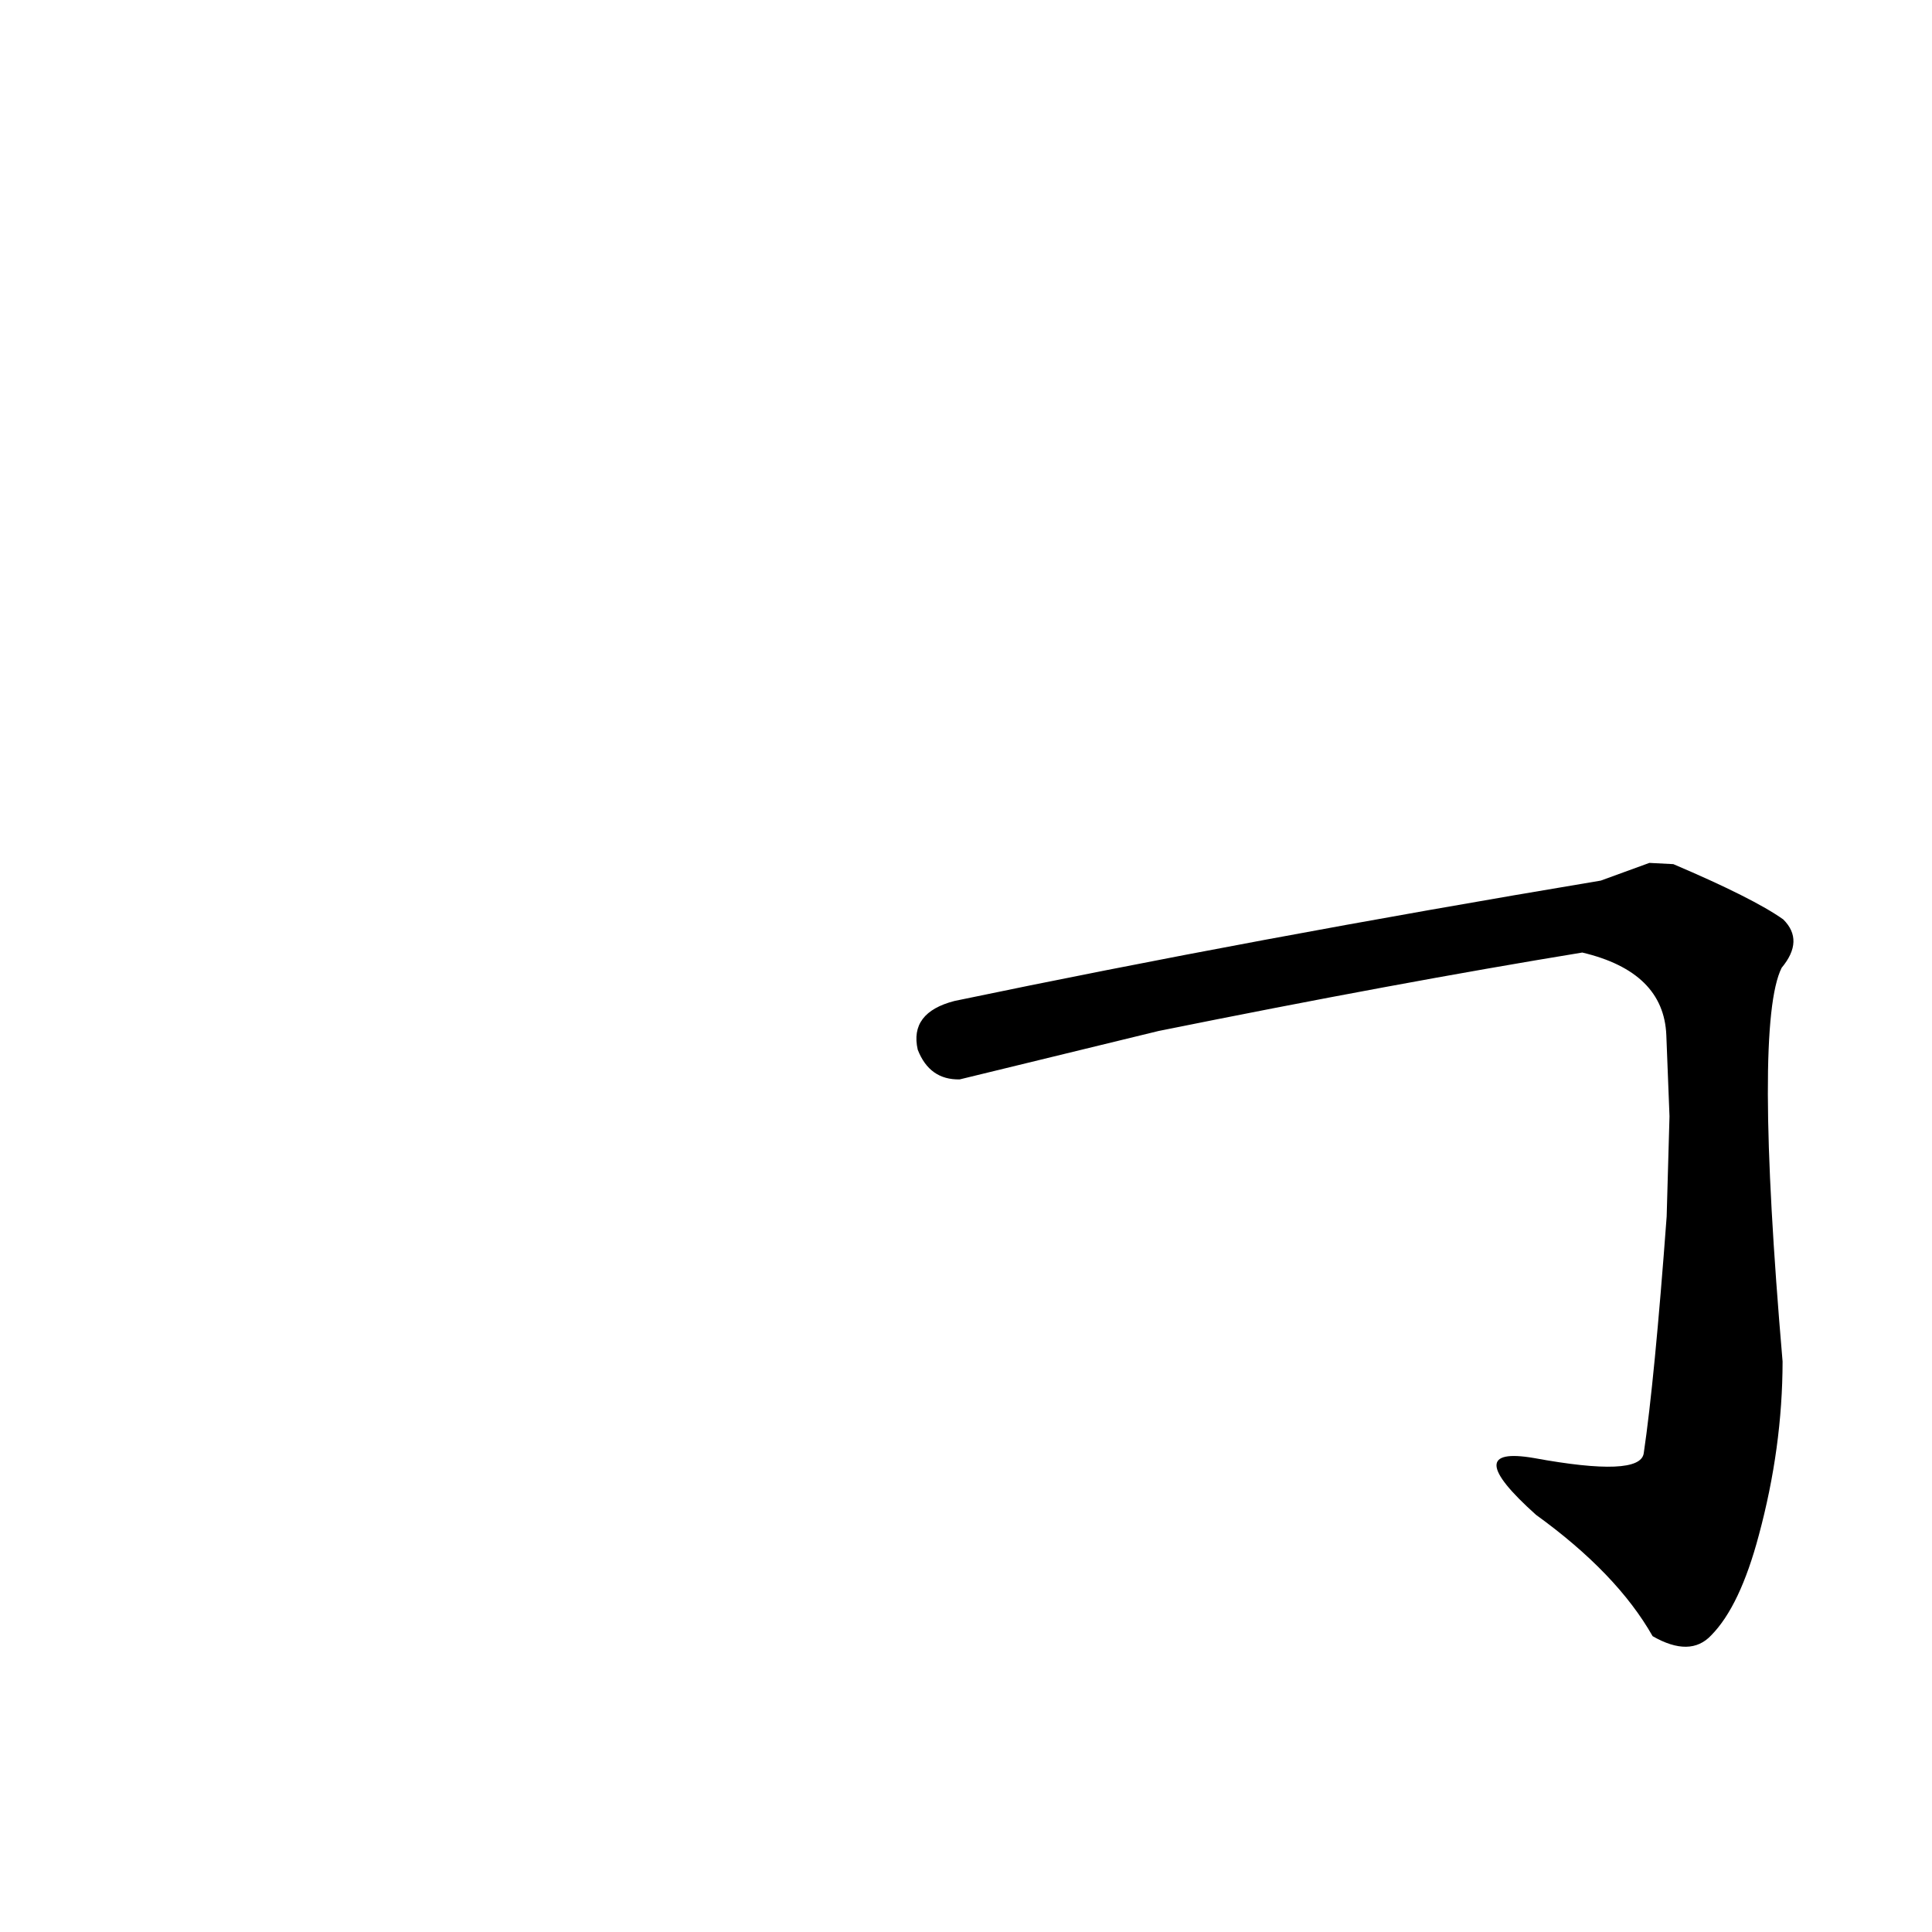 <?xml version="1.0" ?>
<svg height="1024" version="1.1" width="1024" xmlns="http://www.w3.org/2000/svg">
  <defs/>
  <g>
    <path d="M 874.212 457.354 L 848.435 466.741 Q 663.64 497.622 505.916 530.528 Q 481.936 536.705 486.419 556.362 Q 492.676 572.447 508.66 572.105 L 614.12 546.432 Q 740.753 520.88 838.639 504.865 Q 881.852 515.088 883.189 548.686 L 884.869 591.691 L 883.365 644.782 Q 876.957 731.448 871.211 770.284 Q 869.303 783.106 813.006 772.785 Q 772.78 765.896 814.15 802.918 Q 856.999 833.88 875.918 867.203 Q 895.884 878.669 907.028 866.699 Q 922.227 851.281 932.207 813.725 Q 944.744 767.258 944.807 721.626 Q 929.443 542.602 944.316 512.944 Q 956.387 498.435 945.145 487.299 Q 929.397 476.112 886.908 458.01 L 874.212 457.354" fill="rgb(0, 0, 0)" opacity="0.998" stroke-width="1.0"/>
  </g>
</svg>

